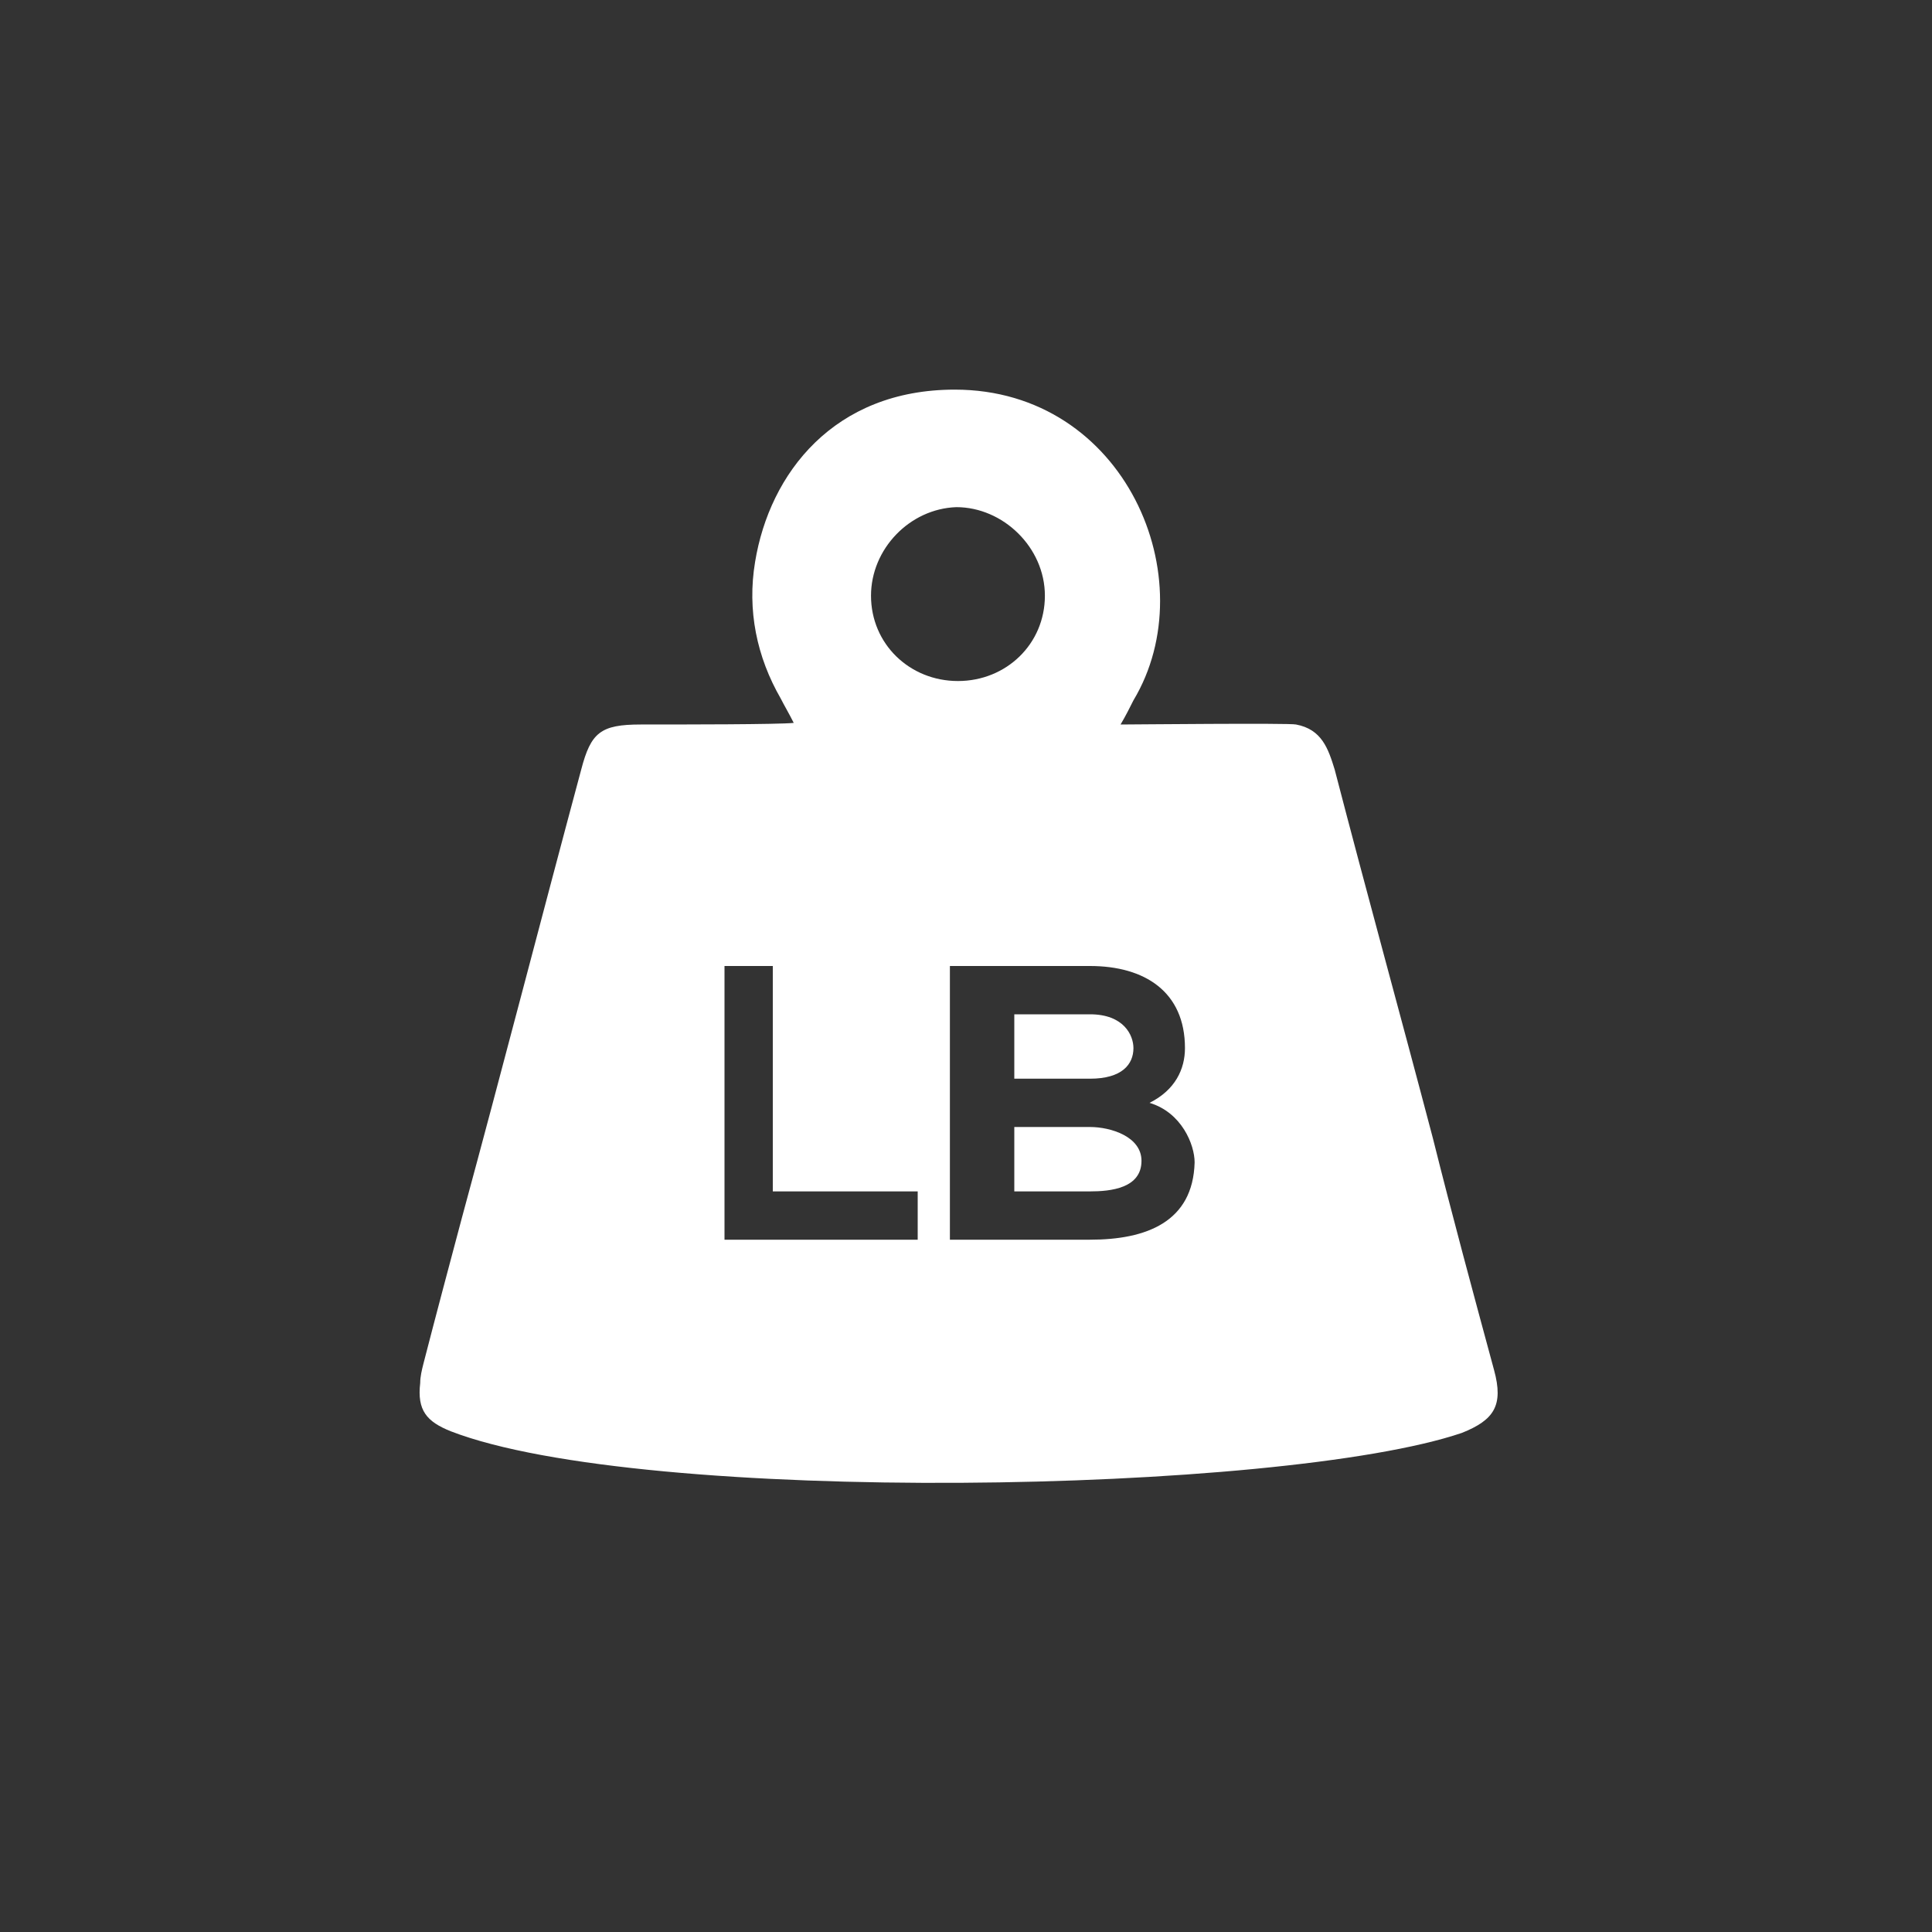 <?xml version="1.0" encoding="utf-8"?>
<!-- Generator: Adobe Illustrator 18.0.0, SVG Export Plug-In . SVG Version: 6.00 Build 0)  -->
<!DOCTYPE svg PUBLIC "-//W3C//DTD SVG 1.1//EN" "http://www.w3.org/Graphics/SVG/1.1/DTD/svg11.dtd">
<svg version="1.1" id="Layer_1" xmlns="http://www.w3.org/2000/svg" xmlns:xlink="http://www.w3.org/1999/xlink" x="0px" y="0px"
	 viewBox="0 0 120 120" enable-background="new 0 0 120 120" xml:space="preserve">
<rect x="0" y="0" width="120" height="120" fill="#333333" stroke="none"/>
<circle display="none" fill="#CE202A" cx="60" cy="60" r="57.6"/>
<g>
	<path fill="#FFFFFF" d="M70.4,65.1c0-0.8-0.6-2.1-2.7-2.1H63v4h4.7C69.7,67,70.4,66.1,70.4,65.1z"/>
	<path fill="#FFFFFF" d="M67.7,70H63v4h4.7c1.3,0,3.2-0.2,3.2-1.9C70.9,70.6,69,70,67.7,70z"/>
	<path fill="#FFFFFF" d="M92.8,85.1c-1.3-4.8-2.6-9.6-3.8-14.4c-2-7.6-4.1-15.2-6.1-22.9c-0.4-1.3-0.8-2.5-2.4-2.8
		c-0.4-0.1-10.3,0-10.9,0c0.3-0.5,0.6-1.1,0.8-1.5c4.5-7.5-0.5-19.3-11.1-19.3c-7.5,0-11.5,5.2-12.4,10.7c-0.5,3,0.1,5.9,1.6,8.5
		c0.2,0.4,0.5,0.9,0.8,1.5C48.4,45,42.4,45,39.8,45c-2.5,0-3.1,0.5-3.7,2.8c-2.5,9.3-4.9,18.6-7.4,27.8c-0.8,3-1.6,6-2.4,9.1
		c-0.1,0.4-0.2,0.8-0.2,1.2c-0.2,1.7,0.4,2.4,1.9,3c11.9,4.6,51.6,3.9,62.8,0.1C92.8,88.2,93.4,87.3,92.8,85.1z M57,77H45V60h3v14h9
		V77z M54.1,37c0-2.9,2.4-5.4,5.3-5.5c2.9,0,5.5,2.5,5.5,5.5c0,3-2.4,5.3-5.4,5.3C56.5,42.3,54.1,40,54.1,37z M67.7,77
		c-2.7,0-5.7,0-8.7,0V60c3,0,5.9,0,8.7,0c3.4,0,5.9,1.6,5.9,5.1c0,1.3-0.6,2.6-2.2,3.4c2,0.6,2.8,2.6,2.8,3.7
		C74.1,75.9,71.2,77,67.7,77z"/>
</g>
</svg>
